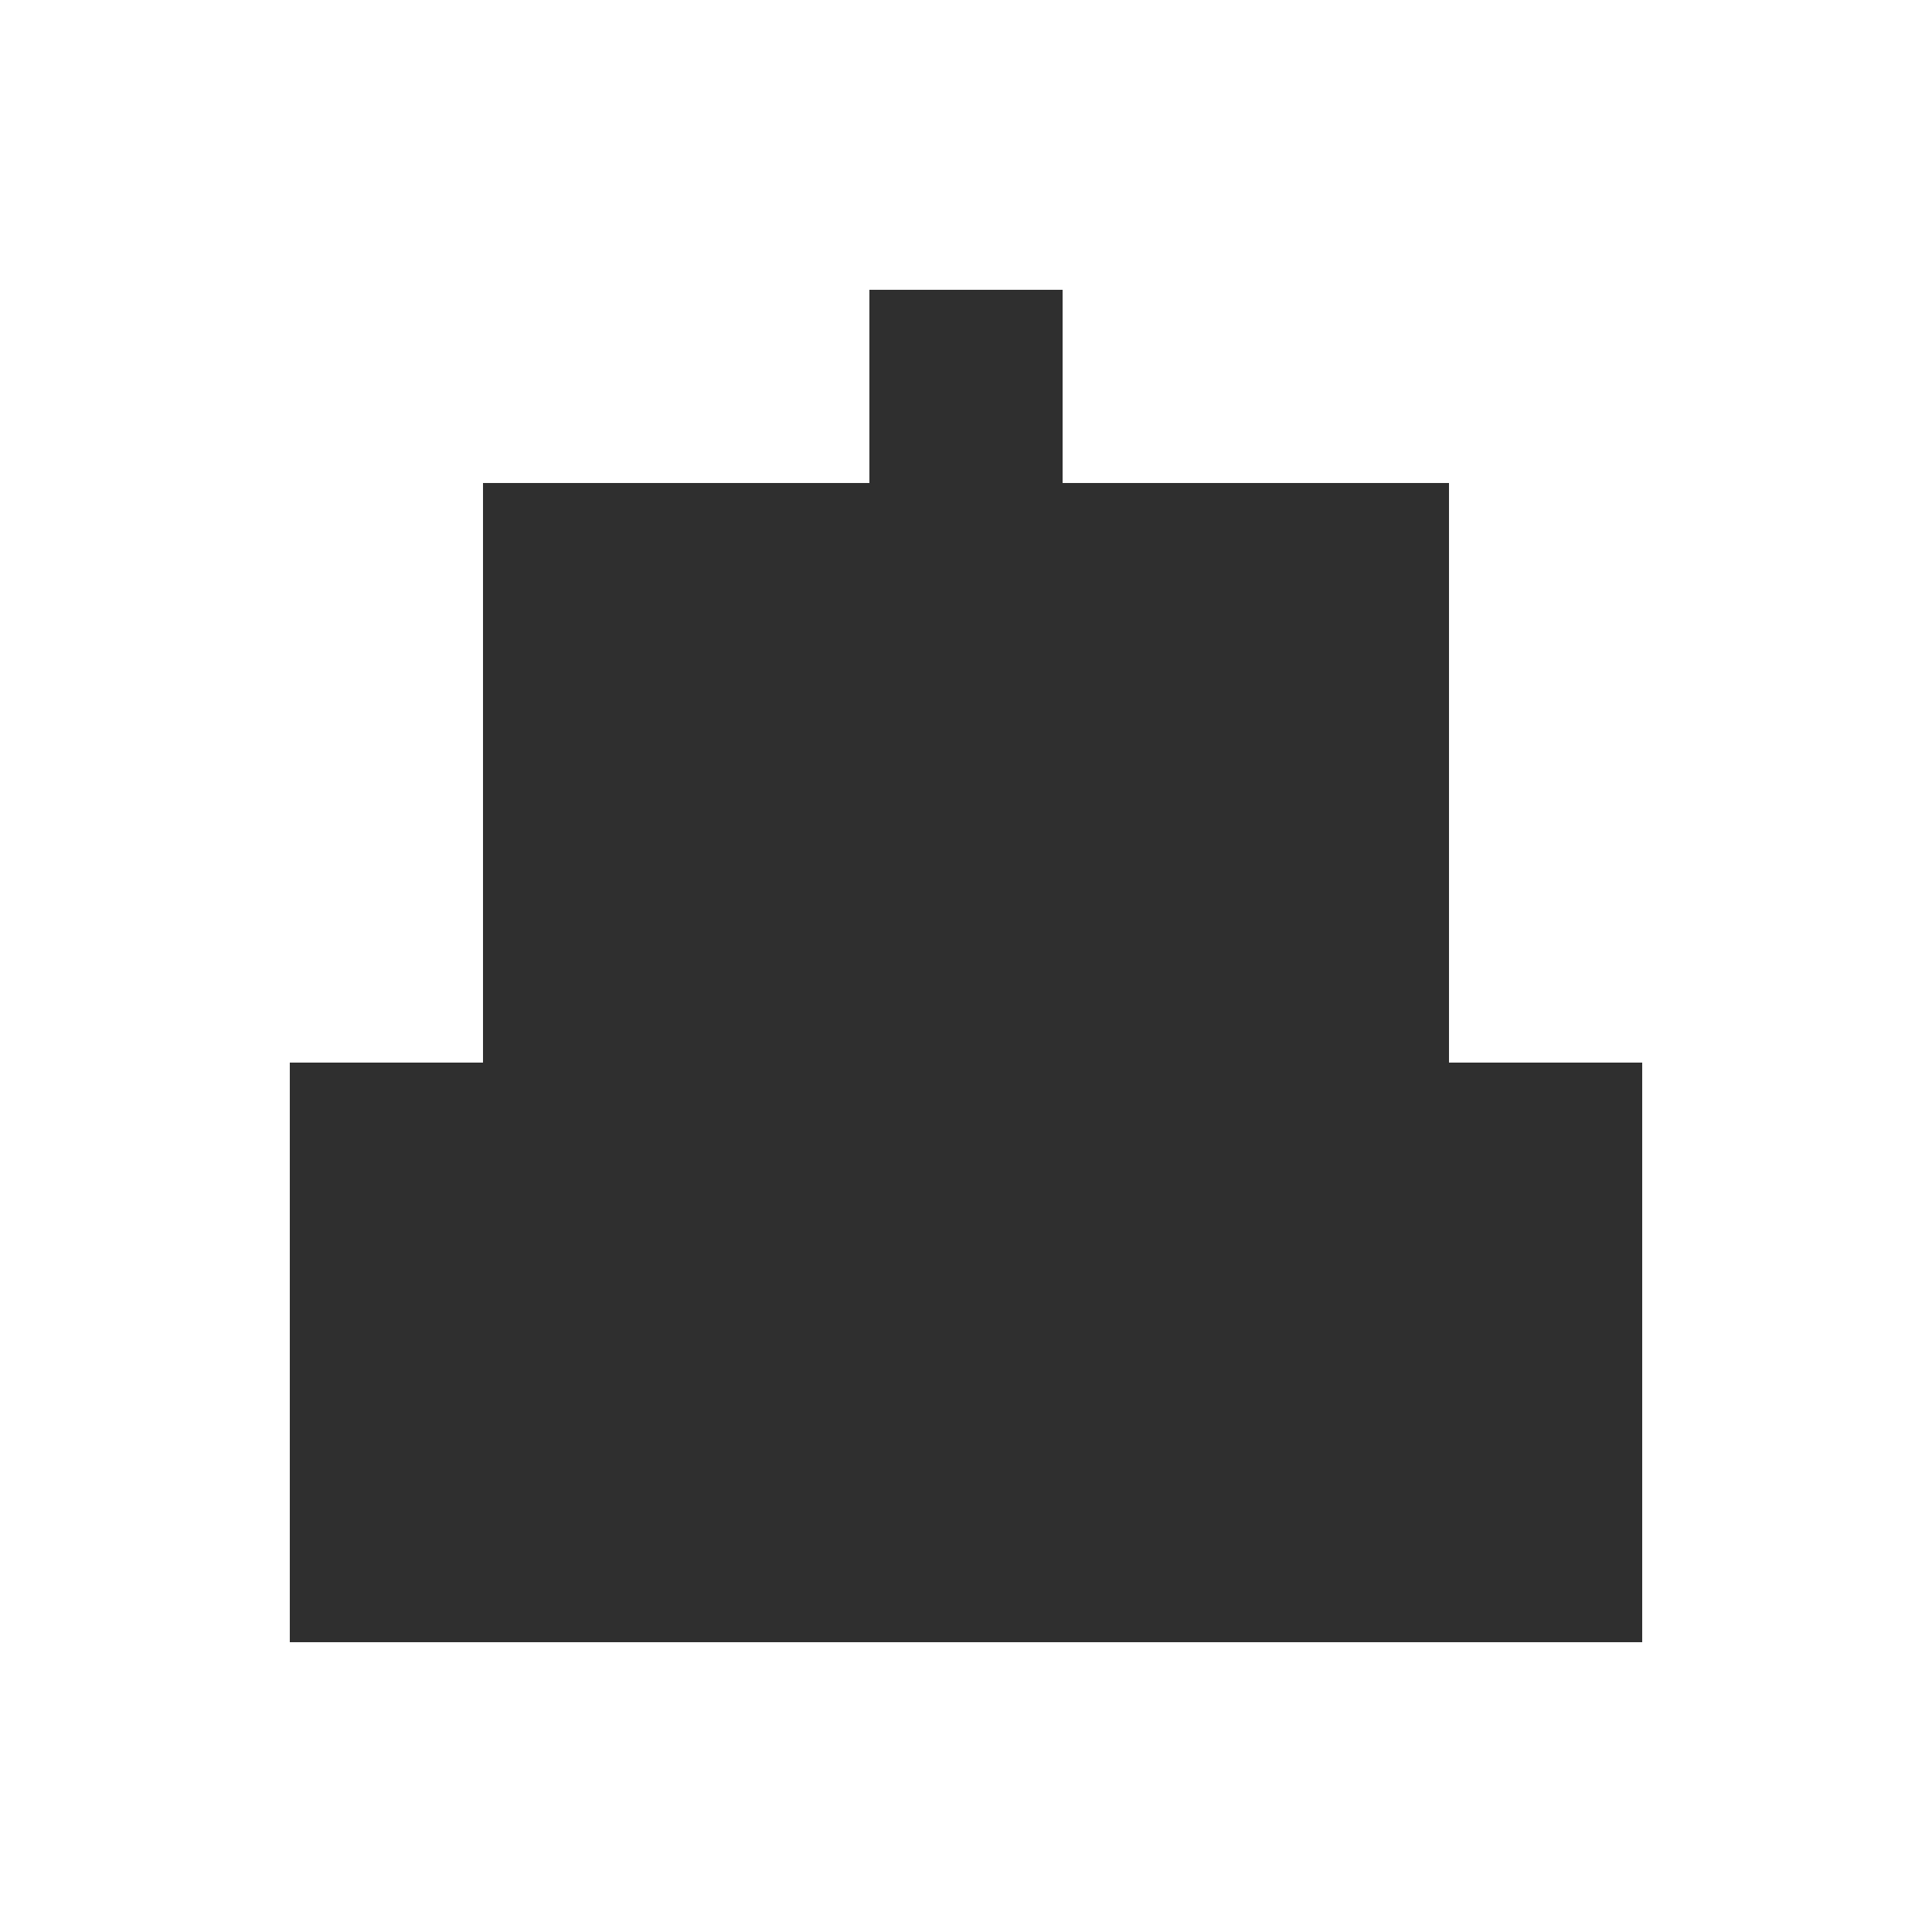 <svg xmlns="http://www.w3.org/2000/svg" viewBox="0 0 20 20" width="300" height="300">
    <g stroke-width="2" stroke="none" fill="#7f7f7f" transform="translate(2,2)">
        <path d="M1,9h14v6h-14Z M3,3h10v8h-10Z M7,1h2v4h-2Z" fill="#2f2f2f"/>
    </g>
</svg>
<!-- qlmanage -t -s 192 -o ./ icon.svg && mv icon.svg.png icon.png -->
<!--svg xmlns="http://www.w3.org/2000/svg" viewBox="0 0 32 32" width="384" height="384">
    <path d="M0,0h32v32h-32Z" stroke="#ffffff" fill="#ffffff"/>
    <g stroke-width="2" stroke="none" fill="#7f7f7f" transform="translate(8,8)">
        <path d="M-8,-3h32v2h-32Z" fill="#dfdfdf"/>
        <path d="M-8,17h32v2h-32Z" fill="#dfdfdf"/>
        <path d="M-3,-8v32h2v-32Z" fill="#dfdfdf"/>
        <path d="M17,-8v32h2v-32Z" fill="#dfdfdf"/>
        <path d="M1,9h14v6h-14Z M3,3h10v8h-10Z M7,1h2v4h-2Z" fill="#2f2f2f"/>
    </g>
</svg!-->
